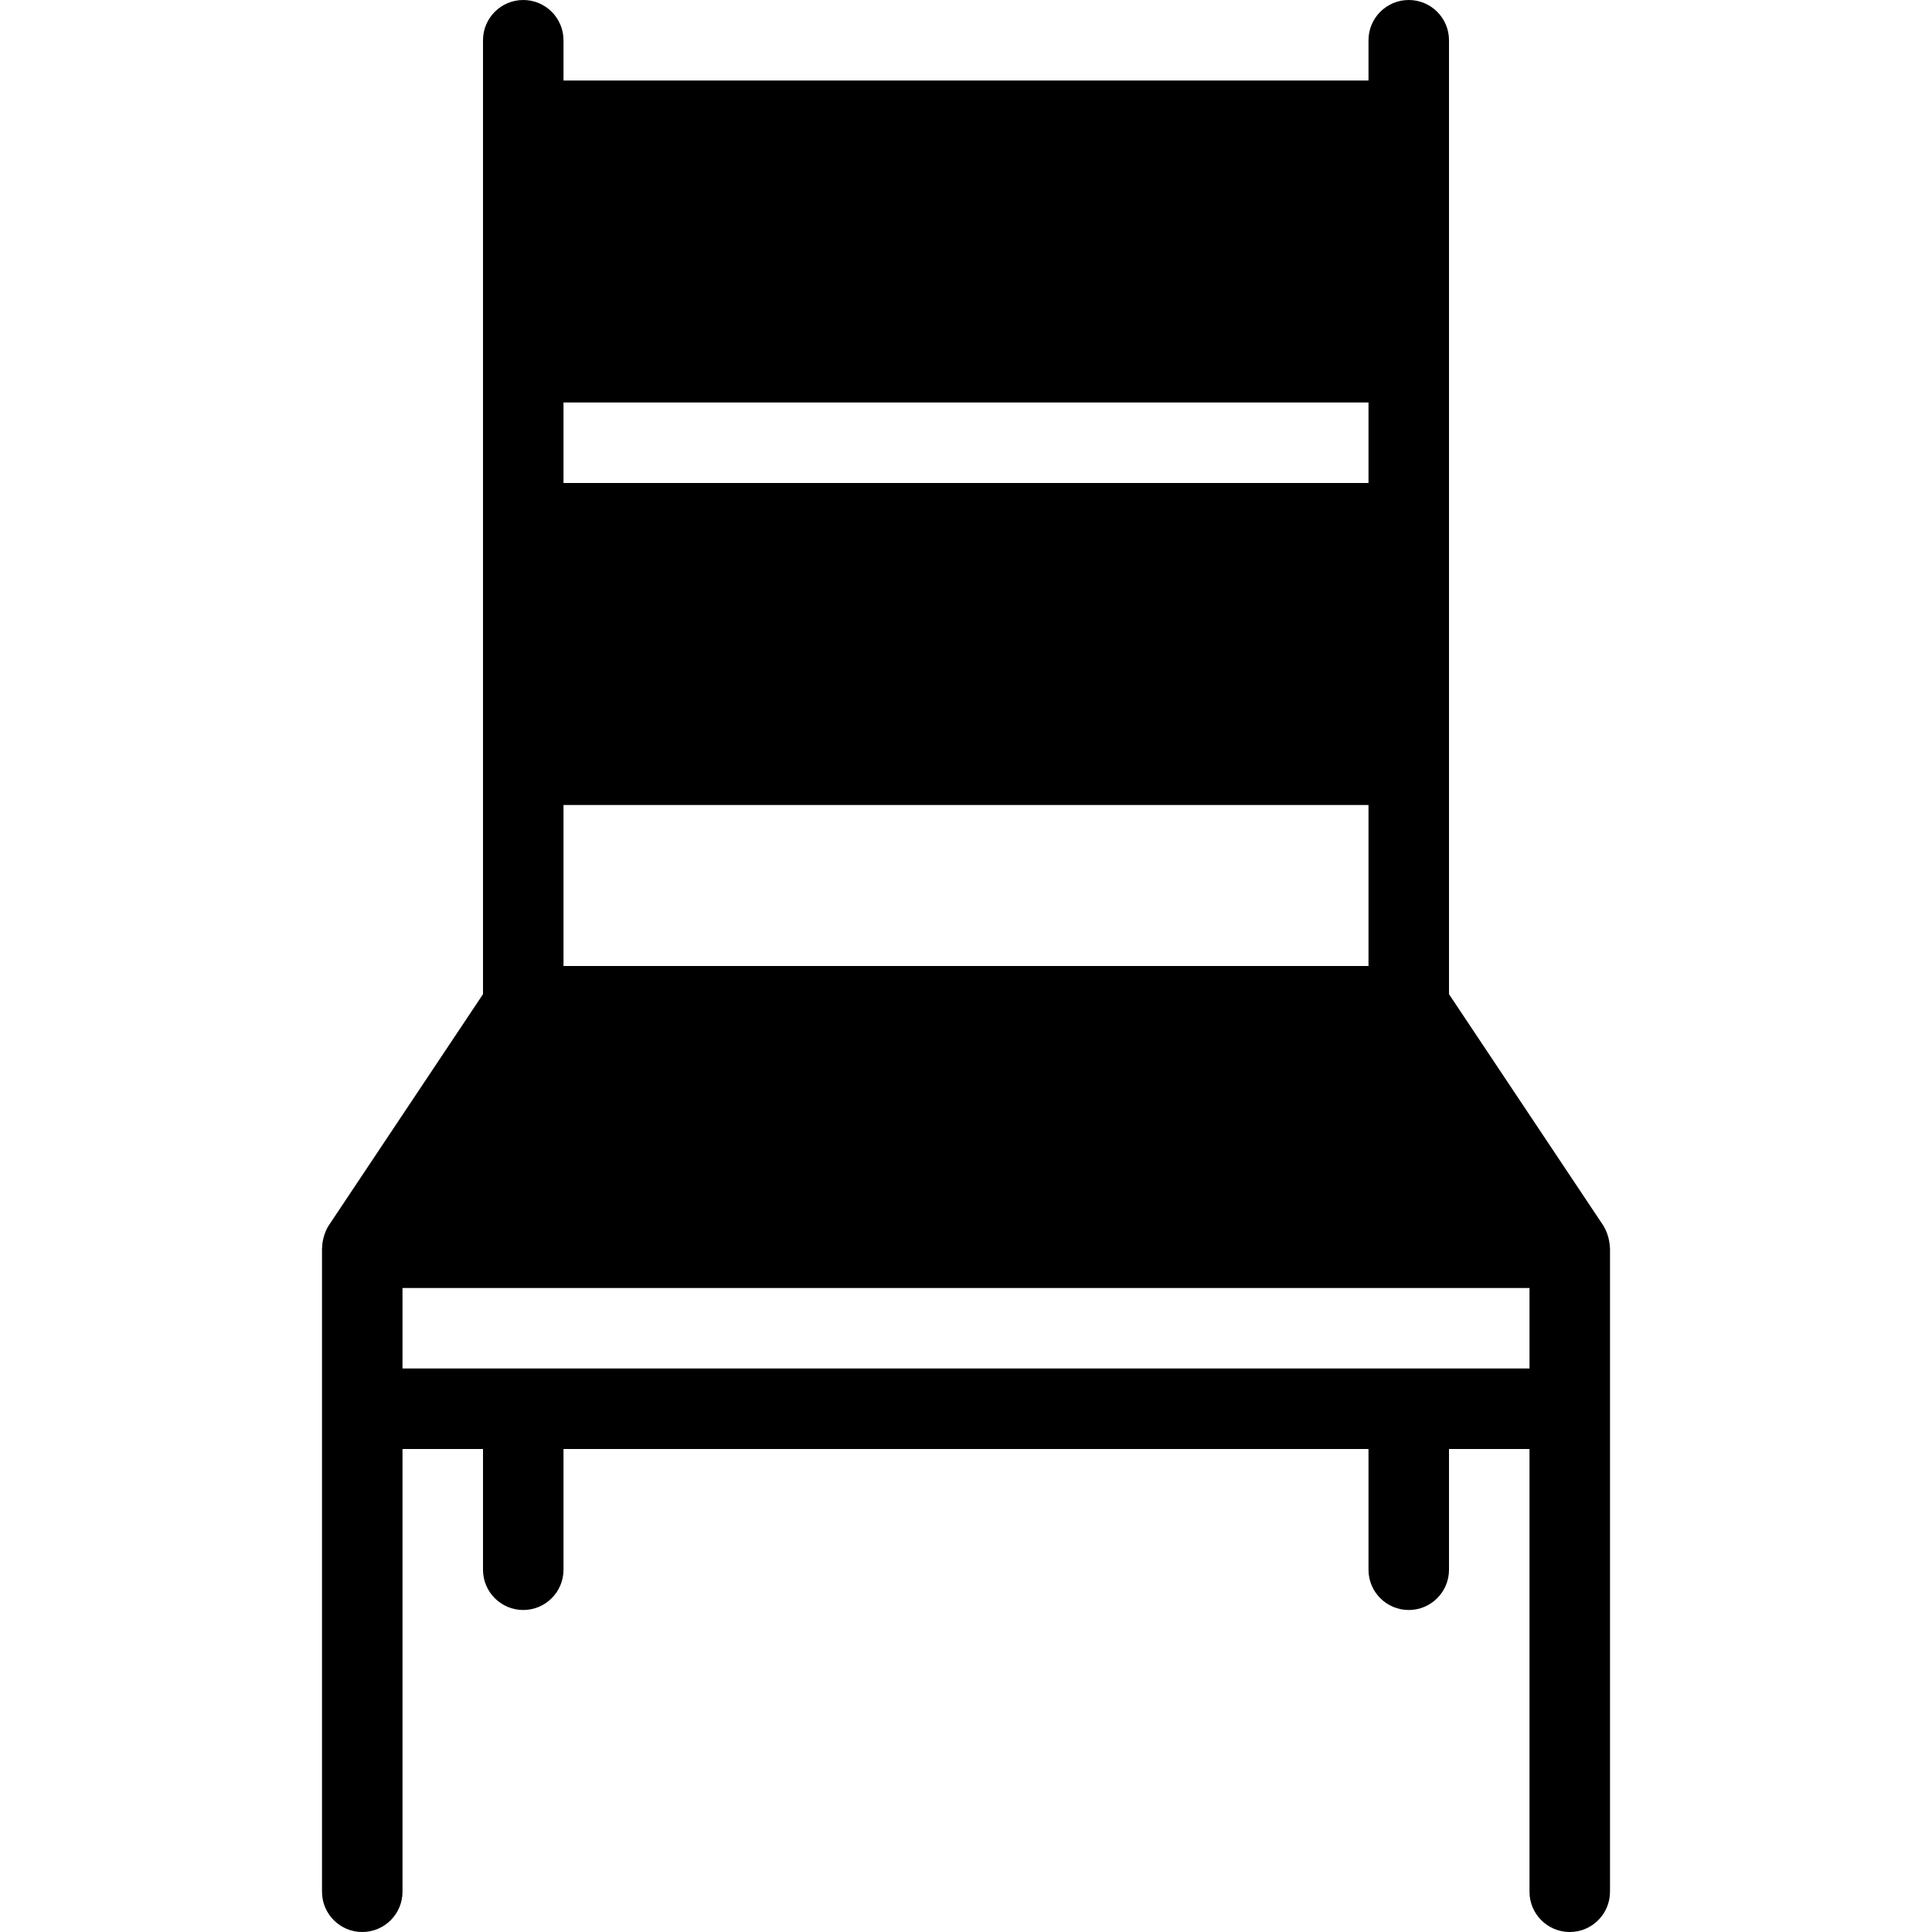 <?xml version="1.0" encoding="utf-8"?>
<!-- Generator: Adobe Illustrator 19.2.0, SVG Export Plug-In . SVG Version: 6.00 Build 0)  -->
<svg version="1.1" xmlns="http://www.w3.org/2000/svg" xmlns:xlink="http://www.w3.org/1999/xlink" x="0px" y="0px" width="24px"
	 height="24px" viewBox="0 0 24 24" enable-background="new 0 0 24 24" xml:space="preserve">
<g id="Filled_Icons">
	<path d="M19.998,15.491c-0.004-0.1-0.04-0.202-0.082-0.268L18,12.35c0-6.551,0-5.098,0-11.85C18,0.224,17.776,0,17.5,0
		S17,0.224,17,0.5V1H7V0.5C7,0.224,6.776,0,6.5,0S6,0.224,6,0.5c0,6.748,0,5.294,0,11.85l-1.916,2.873
		c-0.036,0.051-0.08,0.166-0.082,0.268C4.002,15.494,4,15.498,4,15.5v2v6C4,23.776,4.224,24,4.5,24S5,23.776,5,23.5V18h1v1.5
		C6,19.776,6.224,20,6.5,20S7,19.776,7,19.5V18h10v1.5c0,0.276,0.224,0.5,0.5,0.5s0.5-0.224,0.5-0.5V18h1v5.5
		c0,0.276,0.224,0.5,0.5,0.5s0.5-0.224,0.5-0.5v-6v-2C20,15.498,19.998,15.494,19.998,15.491z M7,5h10v1H7V5z M7,10h10v2H7V10z
		 M19,17H5v-1h14V17z"/>
</g>
<g id="invisible_shape">
	<rect fill="none" width="24" height="24"/>
</g>
</svg>
